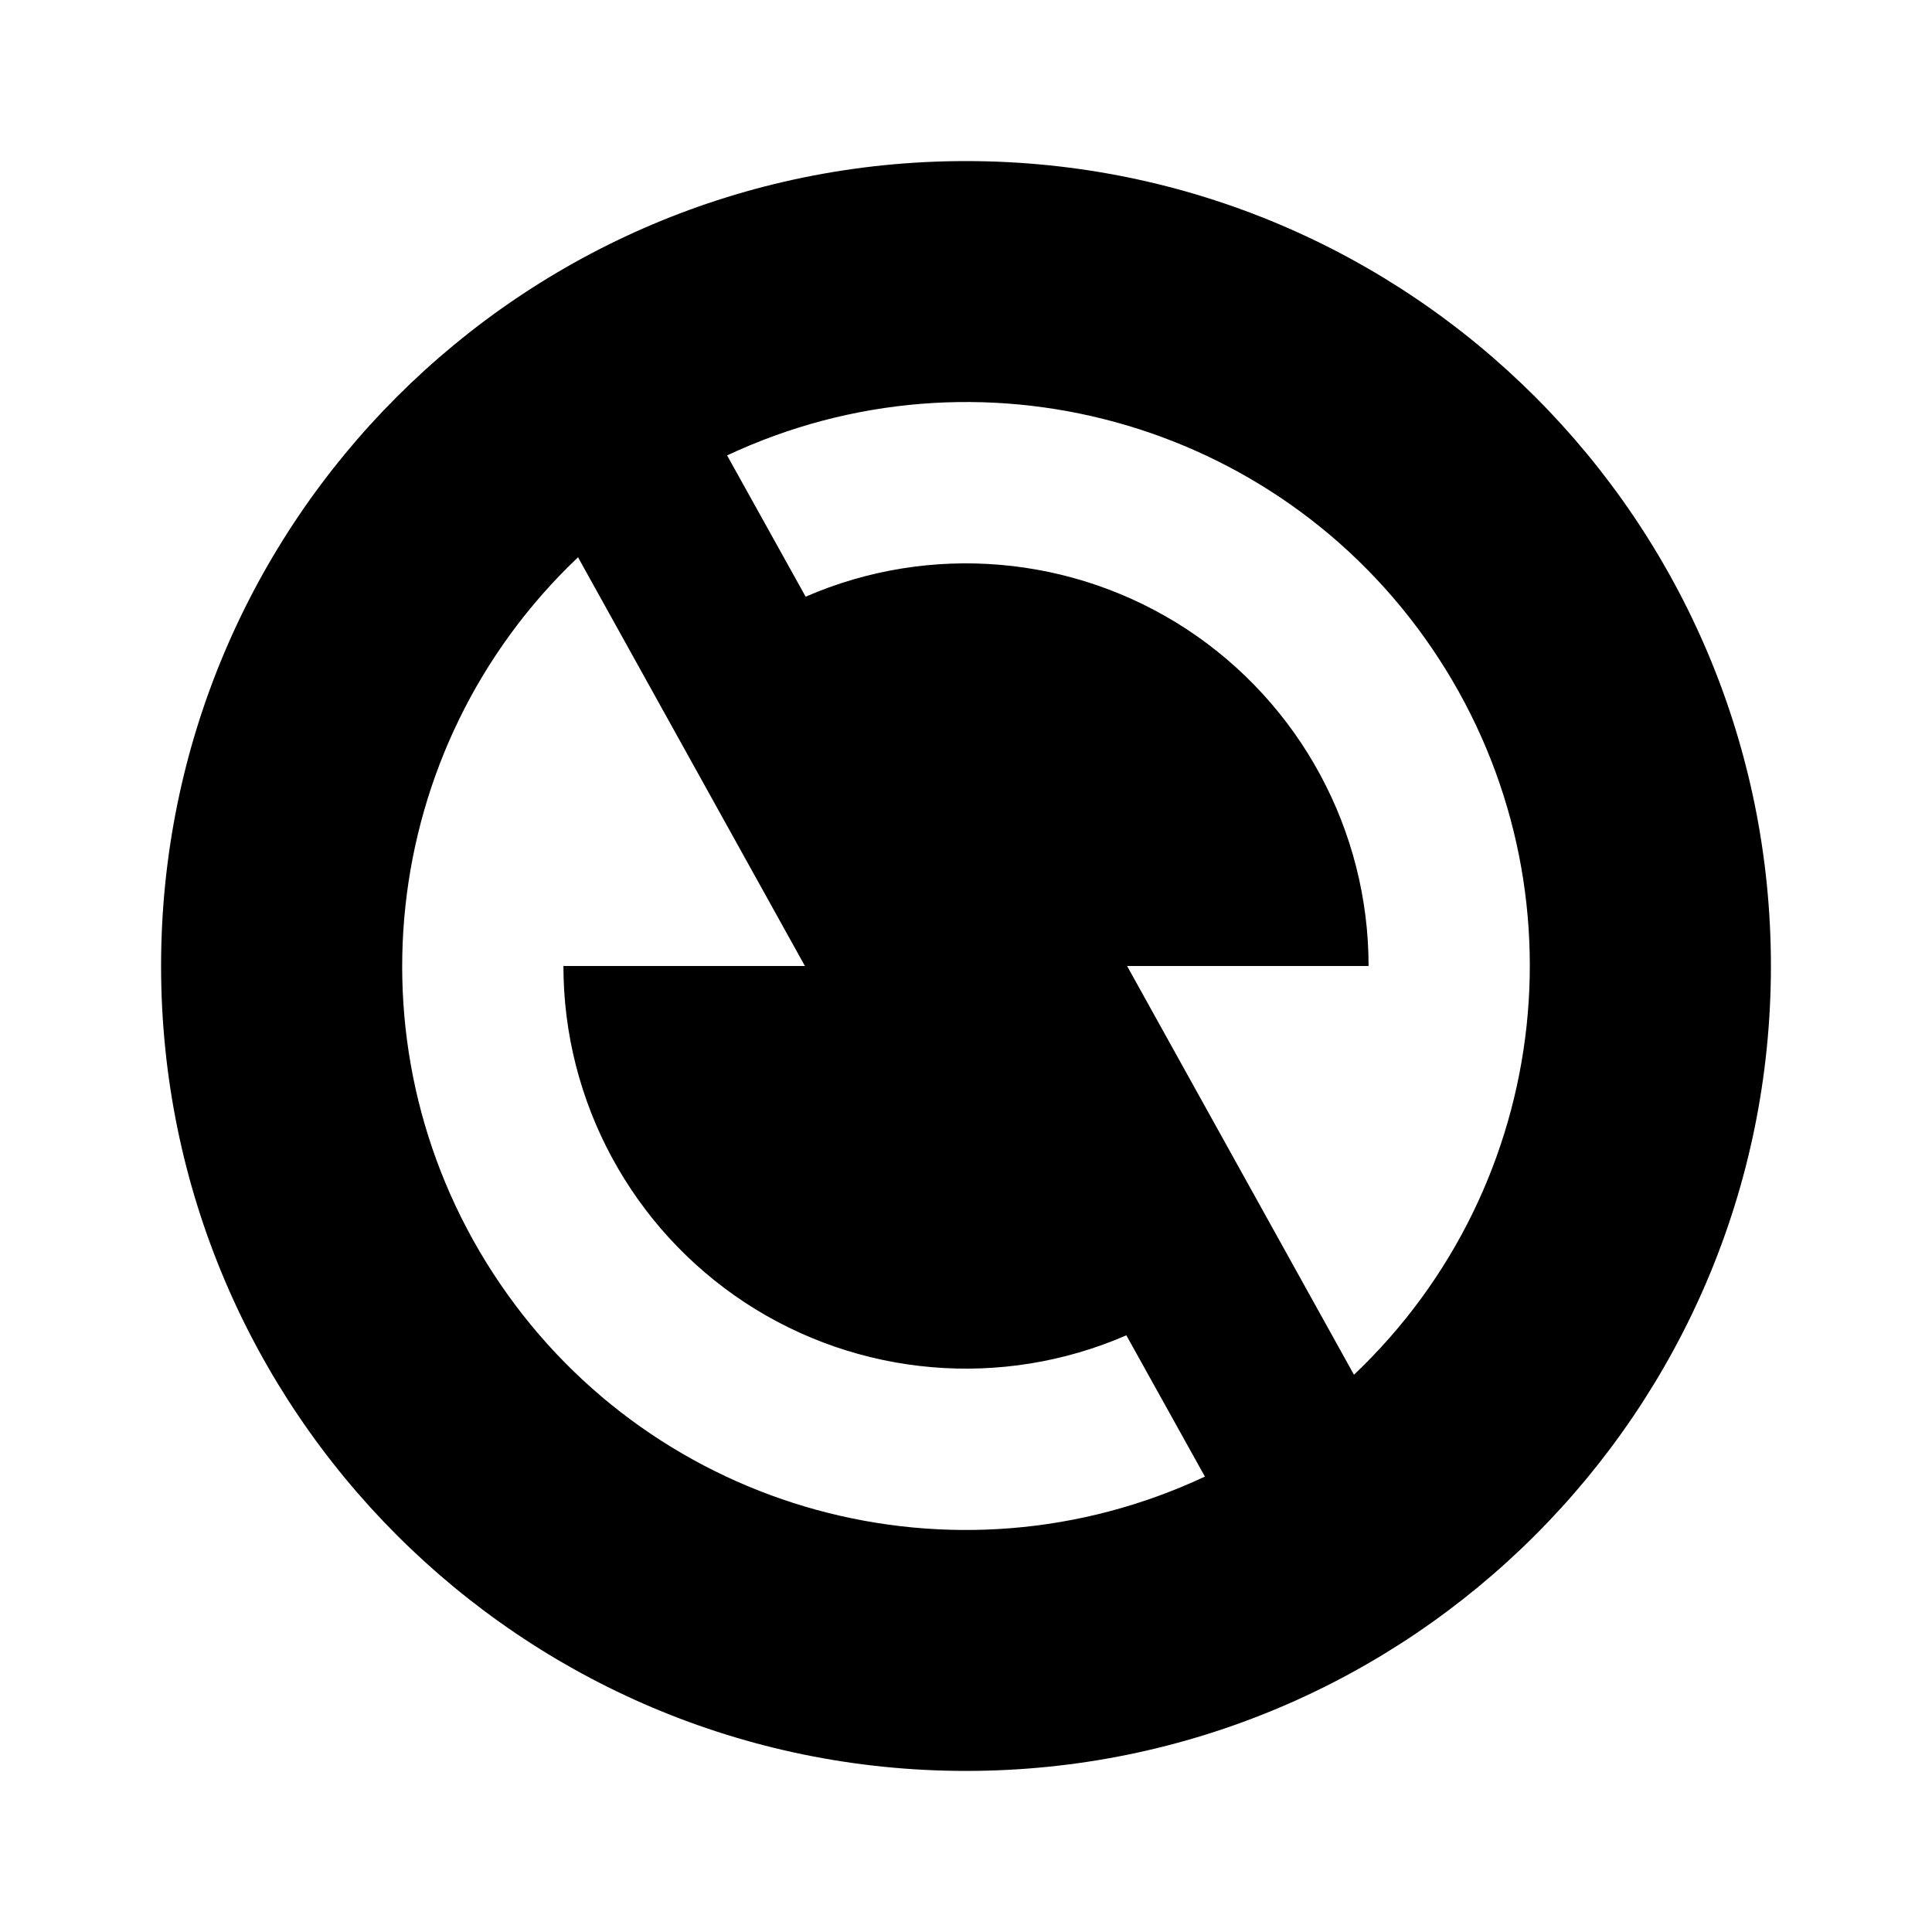 <?xml version="1.0" encoding="UTF-8"?>
<svg xmlns="http://www.w3.org/2000/svg" xmlns:xlink="http://www.w3.org/1999/xlink" width="32" height="32" viewBox="0 0 32 32" version="1.1">
<g id="surface1">
<path style=" stroke:none;fill-rule:nonzero;fill:rgb(0%,0%,0%);fill-opacity:1;" d="M 16 29.332 C 8.637 29.332 2.668 23.363 2.668 16 C 2.668 8.637 8.637 2.668 16 2.668 C 23.363 2.668 29.332 8.637 29.332 16 C 29.332 23.363 23.363 29.332 16 29.332 Z M 22.426 22.77 C 25.75 19.617 26.297 14.52 23.715 10.734 C 21.137 6.949 16.191 5.598 12.043 7.543 L 13.344 9.883 C 15.402 8.988 17.777 9.191 19.656 10.422 C 21.535 11.656 22.668 13.754 22.668 16 L 18.668 16 Z M 19.957 24.457 L 18.656 22.117 C 16.598 23.012 14.223 22.809 12.344 21.578 C 10.465 20.344 9.332 18.246 9.332 16 L 13.332 16 L 9.574 9.23 C 6.25 12.383 5.703 17.48 8.285 21.266 C 10.863 25.051 15.809 26.402 19.957 24.457 Z M 19.957 24.457 "/>
</g>
</svg>
